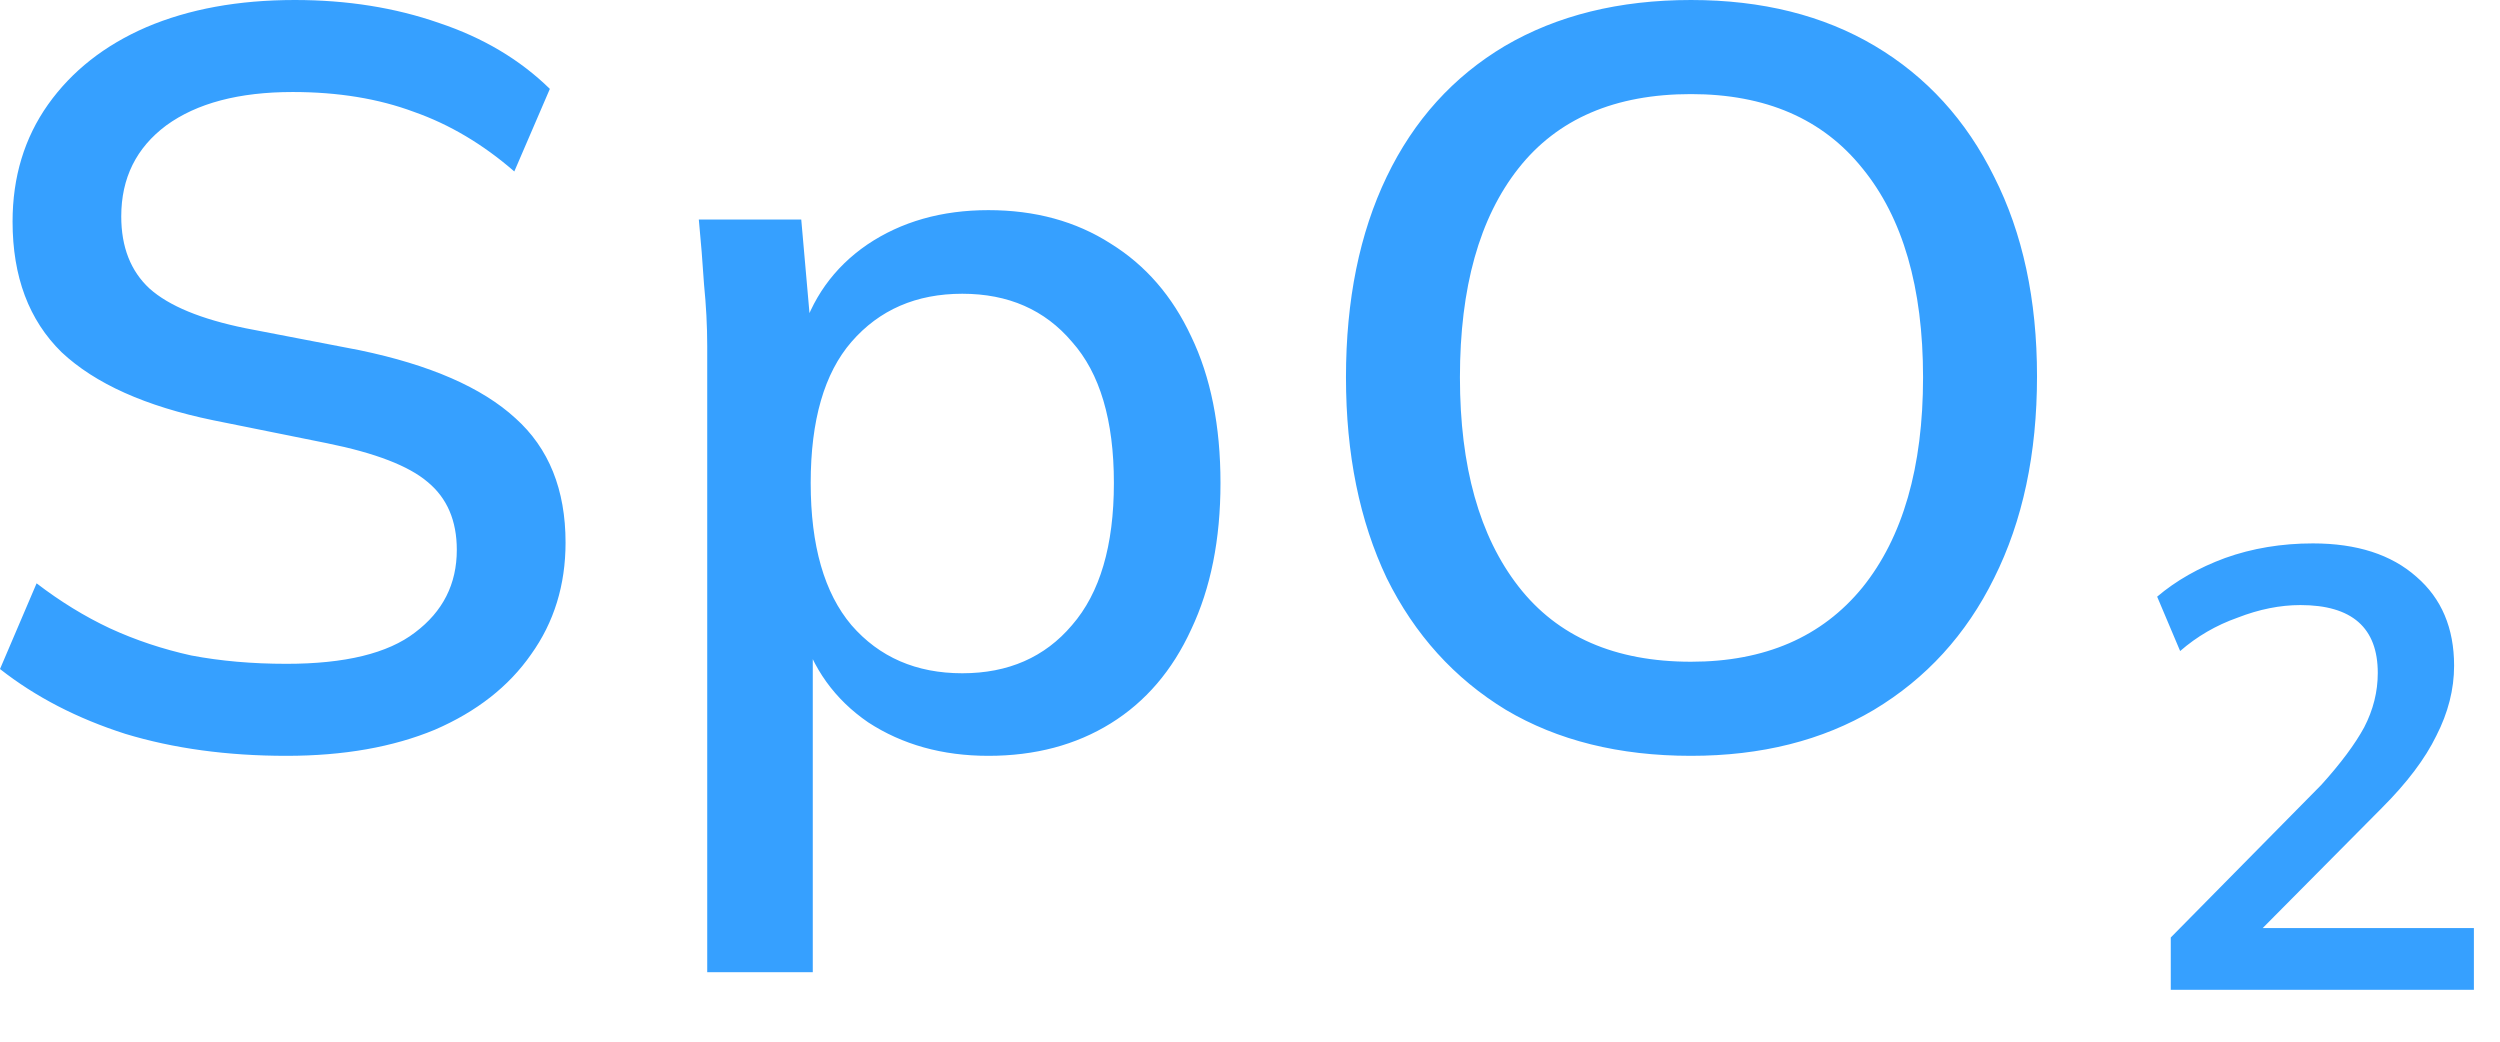 <svg width="36" height="15" viewBox="0 0 36 15" fill="none" xmlns="http://www.w3.org/2000/svg">
<path id="Vector" d="M4.125 10.884C3.272 10.884 2.499 10.778 1.806 10.568C1.114 10.347 0.512 10.036 0 9.634L0.527 8.4C0.868 8.661 1.219 8.877 1.581 9.047C1.952 9.218 2.343 9.348 2.755 9.439C3.176 9.519 3.633 9.559 4.125 9.559C4.968 9.559 5.585 9.409 5.976 9.108C6.378 8.806 6.578 8.41 6.578 7.918C6.578 7.497 6.438 7.171 6.157 6.94C5.886 6.709 5.404 6.523 4.712 6.383L3.071 6.052C2.097 5.851 1.37 5.525 0.888 5.073C0.416 4.611 0.181 3.984 0.181 3.191C0.181 2.549 0.351 1.987 0.692 1.505C1.034 1.024 1.505 0.652 2.108 0.391C2.72 0.13 3.432 0 4.245 0C4.998 0 5.69 0.11 6.323 0.331C6.955 0.542 7.487 0.858 7.918 1.28L7.406 2.469C6.955 2.077 6.473 1.791 5.961 1.611C5.449 1.42 4.867 1.325 4.215 1.325C3.442 1.325 2.835 1.485 2.394 1.806C1.962 2.128 1.746 2.564 1.746 3.116C1.746 3.558 1.882 3.904 2.153 4.155C2.434 4.406 2.895 4.596 3.538 4.727L5.178 5.043C6.192 5.254 6.94 5.58 7.422 6.022C7.903 6.453 8.144 7.05 8.144 7.813C8.144 8.425 7.978 8.962 7.647 9.424C7.326 9.885 6.865 10.247 6.262 10.508C5.66 10.758 4.948 10.884 4.125 10.884ZM10.184 14V4.983C10.184 4.692 10.168 4.396 10.138 4.095C10.118 3.784 10.093 3.472 10.063 3.161H11.538L11.689 4.877H11.523C11.684 4.305 12.005 3.854 12.487 3.523C12.979 3.191 13.561 3.026 14.233 3.026C14.905 3.026 15.492 3.186 15.994 3.508C16.496 3.819 16.883 4.265 17.154 4.847C17.434 5.429 17.575 6.132 17.575 6.955C17.575 7.768 17.434 8.47 17.154 9.062C16.883 9.654 16.496 10.106 15.994 10.417C15.492 10.728 14.905 10.884 14.233 10.884C13.571 10.884 12.994 10.723 12.502 10.402C12.02 10.071 11.699 9.624 11.538 9.062H11.704V14H10.184ZM13.857 9.695C14.519 9.695 15.046 9.464 15.437 9.002C15.839 8.54 16.04 7.858 16.04 6.955C16.04 6.052 15.839 5.374 15.437 4.923C15.046 4.461 14.519 4.23 13.857 4.23C13.194 4.23 12.662 4.461 12.261 4.923C11.87 5.374 11.674 6.052 11.674 6.955C11.674 7.858 11.87 8.54 12.261 9.002C12.662 9.464 13.194 9.695 13.857 9.695ZM19.382 5.434C19.382 4.32 19.578 3.357 19.969 2.544C20.36 1.731 20.927 1.104 21.67 0.662C22.423 0.221 23.316 0 24.35 0C25.373 0 26.257 0.221 26.999 0.662C27.742 1.104 28.314 1.731 28.715 2.544C29.127 3.357 29.333 4.315 29.333 5.419C29.333 6.533 29.127 7.502 28.715 8.325C28.314 9.138 27.737 9.77 26.984 10.222C26.241 10.663 25.363 10.884 24.35 10.884C23.316 10.884 22.428 10.663 21.685 10.222C20.943 9.77 20.371 9.138 19.969 8.325C19.578 7.502 19.382 6.538 19.382 5.434ZM21.023 5.434C21.023 6.719 21.304 7.723 21.866 8.445C22.428 9.168 23.256 9.529 24.35 9.529C25.414 9.529 26.236 9.173 26.819 8.46C27.401 7.738 27.692 6.729 27.692 5.434C27.692 4.14 27.401 3.136 26.819 2.424C26.247 1.711 25.424 1.355 24.35 1.355C23.256 1.355 22.428 1.711 21.866 2.424C21.304 3.136 21.023 4.14 21.023 5.434ZM31.259 14.253V13.5L33.427 11.302C33.708 10.991 33.913 10.715 34.044 10.474C34.174 10.223 34.24 9.962 34.24 9.691C34.24 9.039 33.868 8.713 33.126 8.713C32.835 8.713 32.533 8.773 32.222 8.894C31.911 9.004 31.635 9.165 31.394 9.375L31.063 8.592C31.334 8.362 31.66 8.176 32.042 8.035C32.433 7.895 32.855 7.825 33.306 7.825C33.938 7.825 34.435 7.985 34.797 8.306C35.158 8.618 35.339 9.044 35.339 9.586C35.339 9.927 35.253 10.263 35.083 10.595C34.922 10.926 34.661 11.272 34.3 11.633L32.433 13.515V13.364H35.624V14.253H31.259Z" fill="#36A0FF"/>
</svg>
